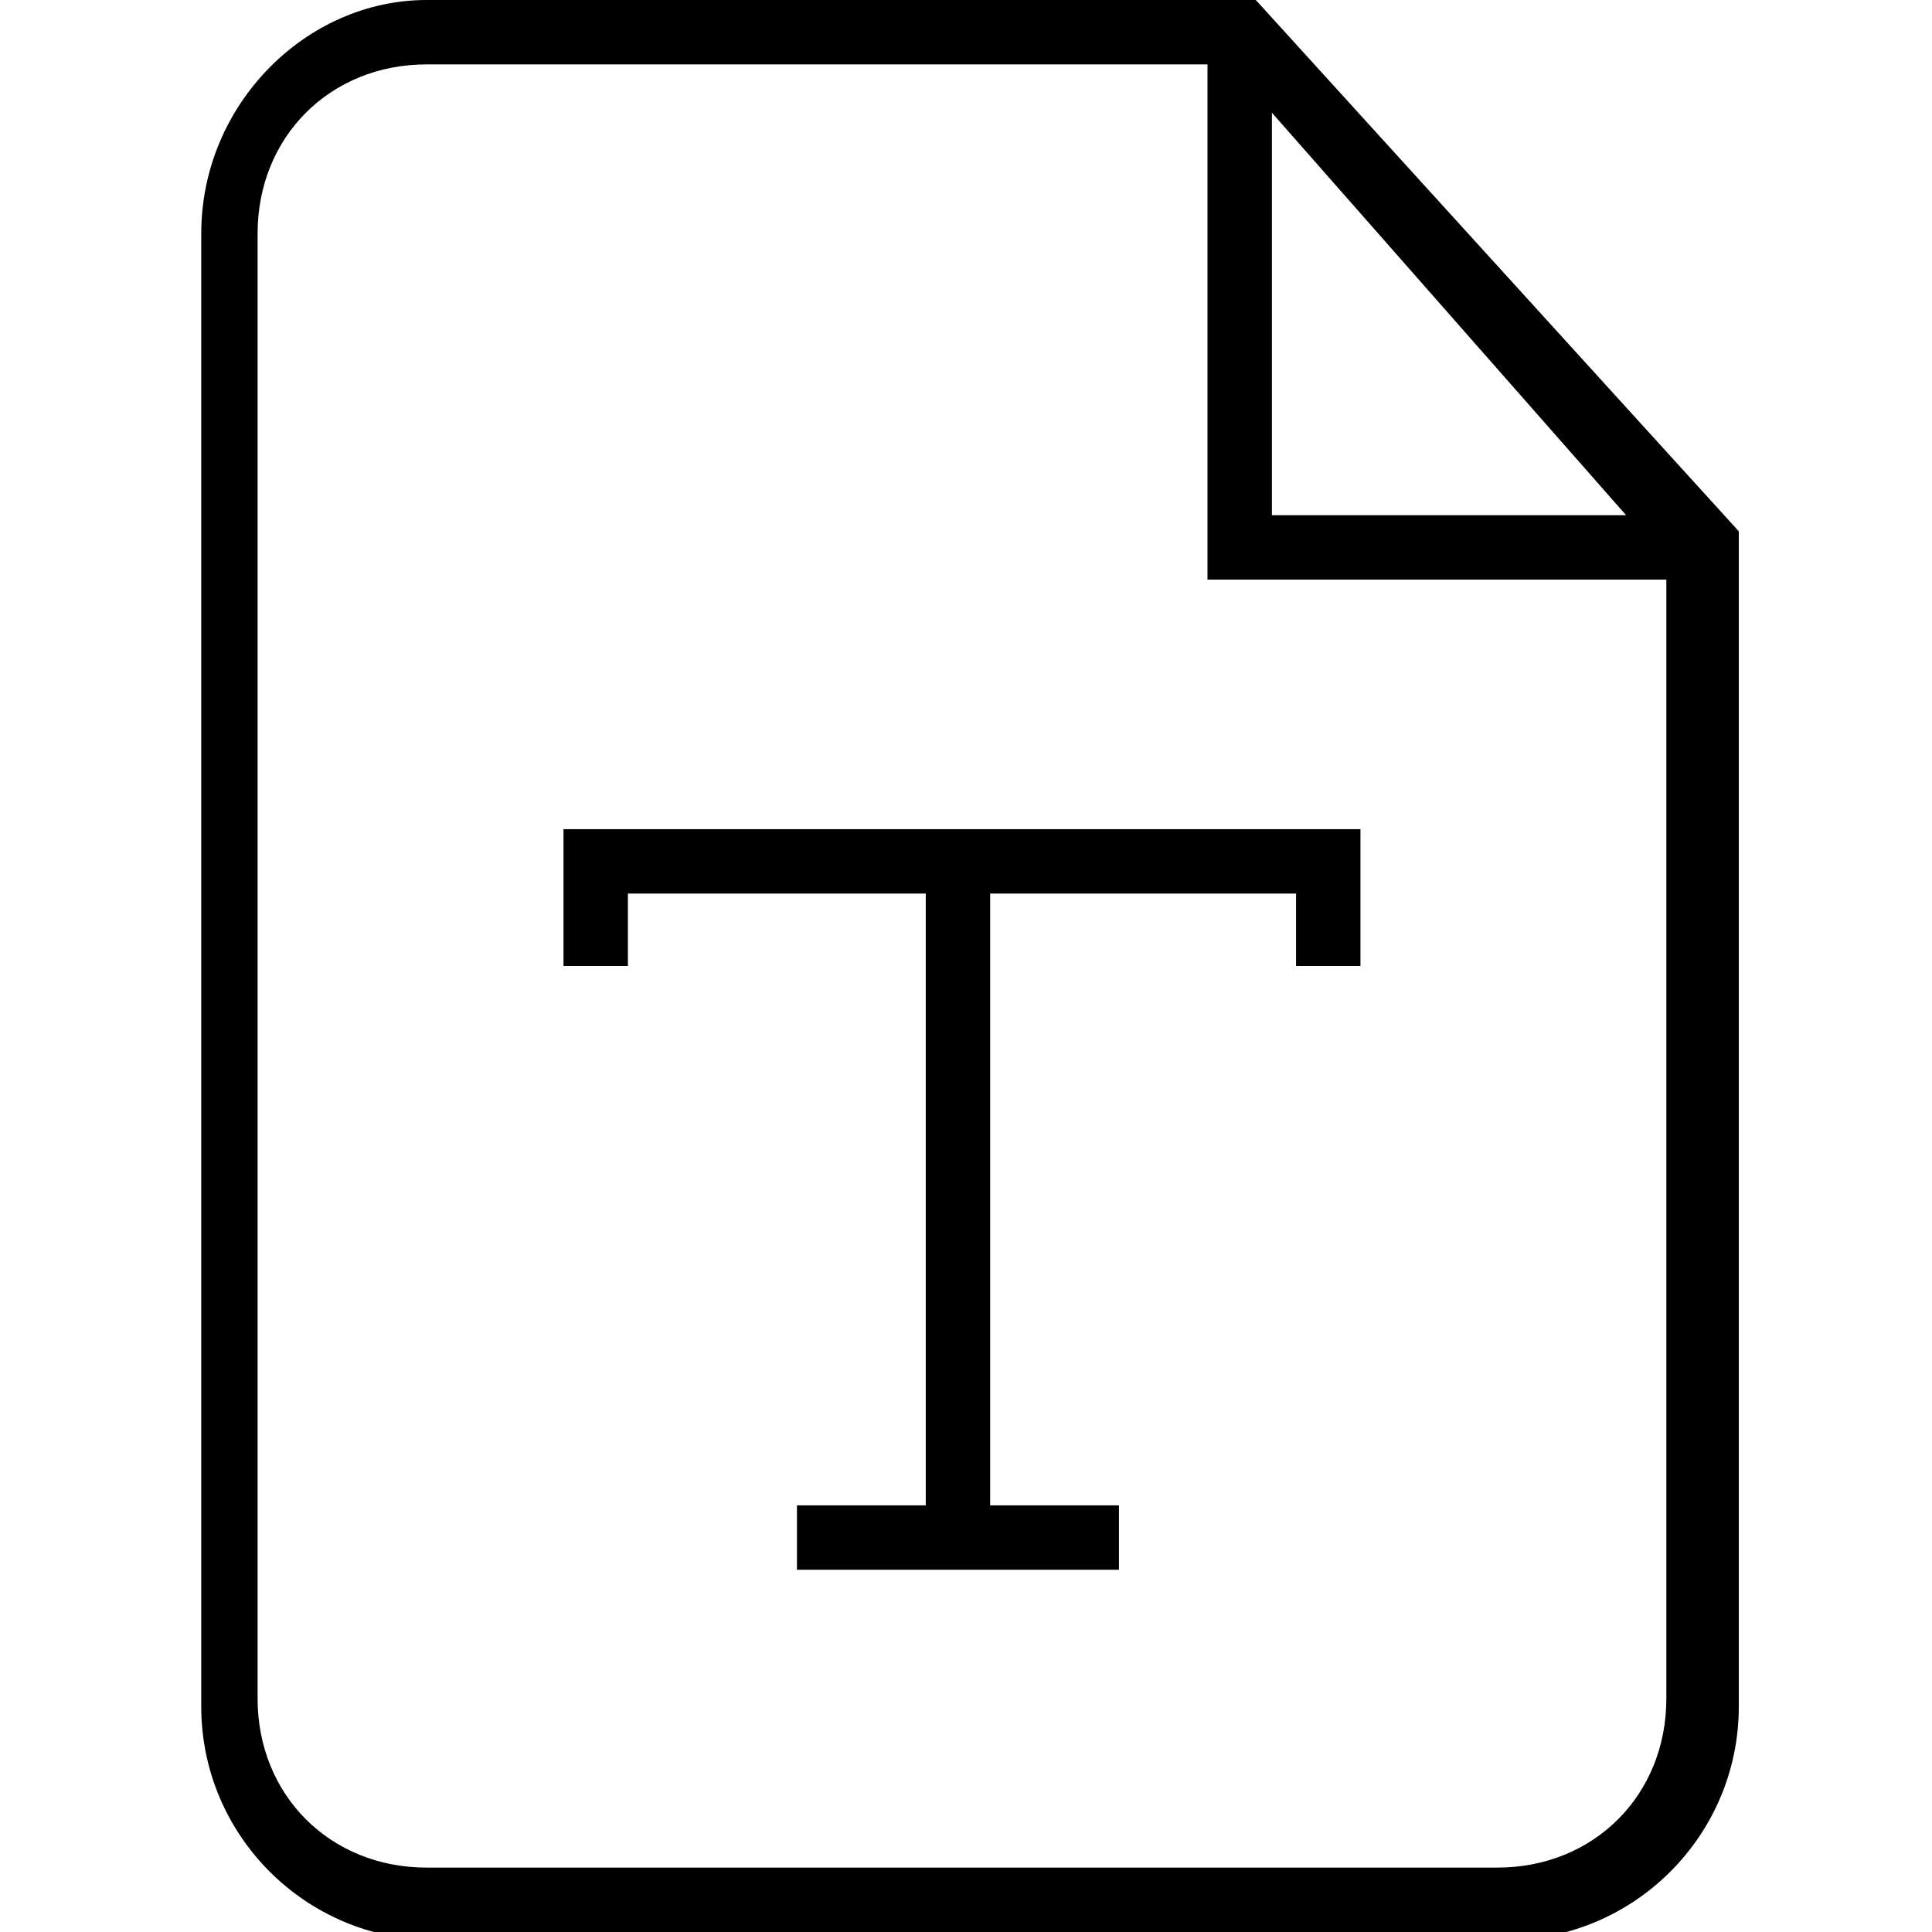 <?xml version="1.0" encoding="utf-8"?>
<!-- Generator: Adobe Illustrator 21.1.0, SVG Export Plug-In . SVG Version: 6.00 Build 0)  -->
<svg version="1.1" id="Layer_1" xmlns="http://www.w3.org/2000/svg" xmlns:xlink="http://www.w3.org/1999/xlink" x="0px" y="0px"
	 viewBox="0 0 24 24" style="enable-background:new 0 0 24 24;" xml:space="preserve">
<path d="M15.6,0H5.3C3.8,0,2.5,1.3,2.5,2.9v18.3c0,1.6,1.3,2.9,2.9,2.9h13.3c1.6,0,2.9-1.3,2.9-2.9V6.6L15.6,0z M15.8,1.4l4.4,5
	h-4.4V1.4z M20.7,21.1c0,1.2-0.9,2.1-2.1,2.1H5.3c-1.2,0-2.1-0.9-2.1-2.1V2.9c0-1.2,0.9-2.1,2.1-2.1h9.7v6.4h5.7V21.1z M7,10.3h9.9
	V12h-0.8v-0.9h-3.8v7.6h1.6v0.8h-4v-0.8h1.6v-7.6H7.8V12H7V10.3z"/>
</svg>
